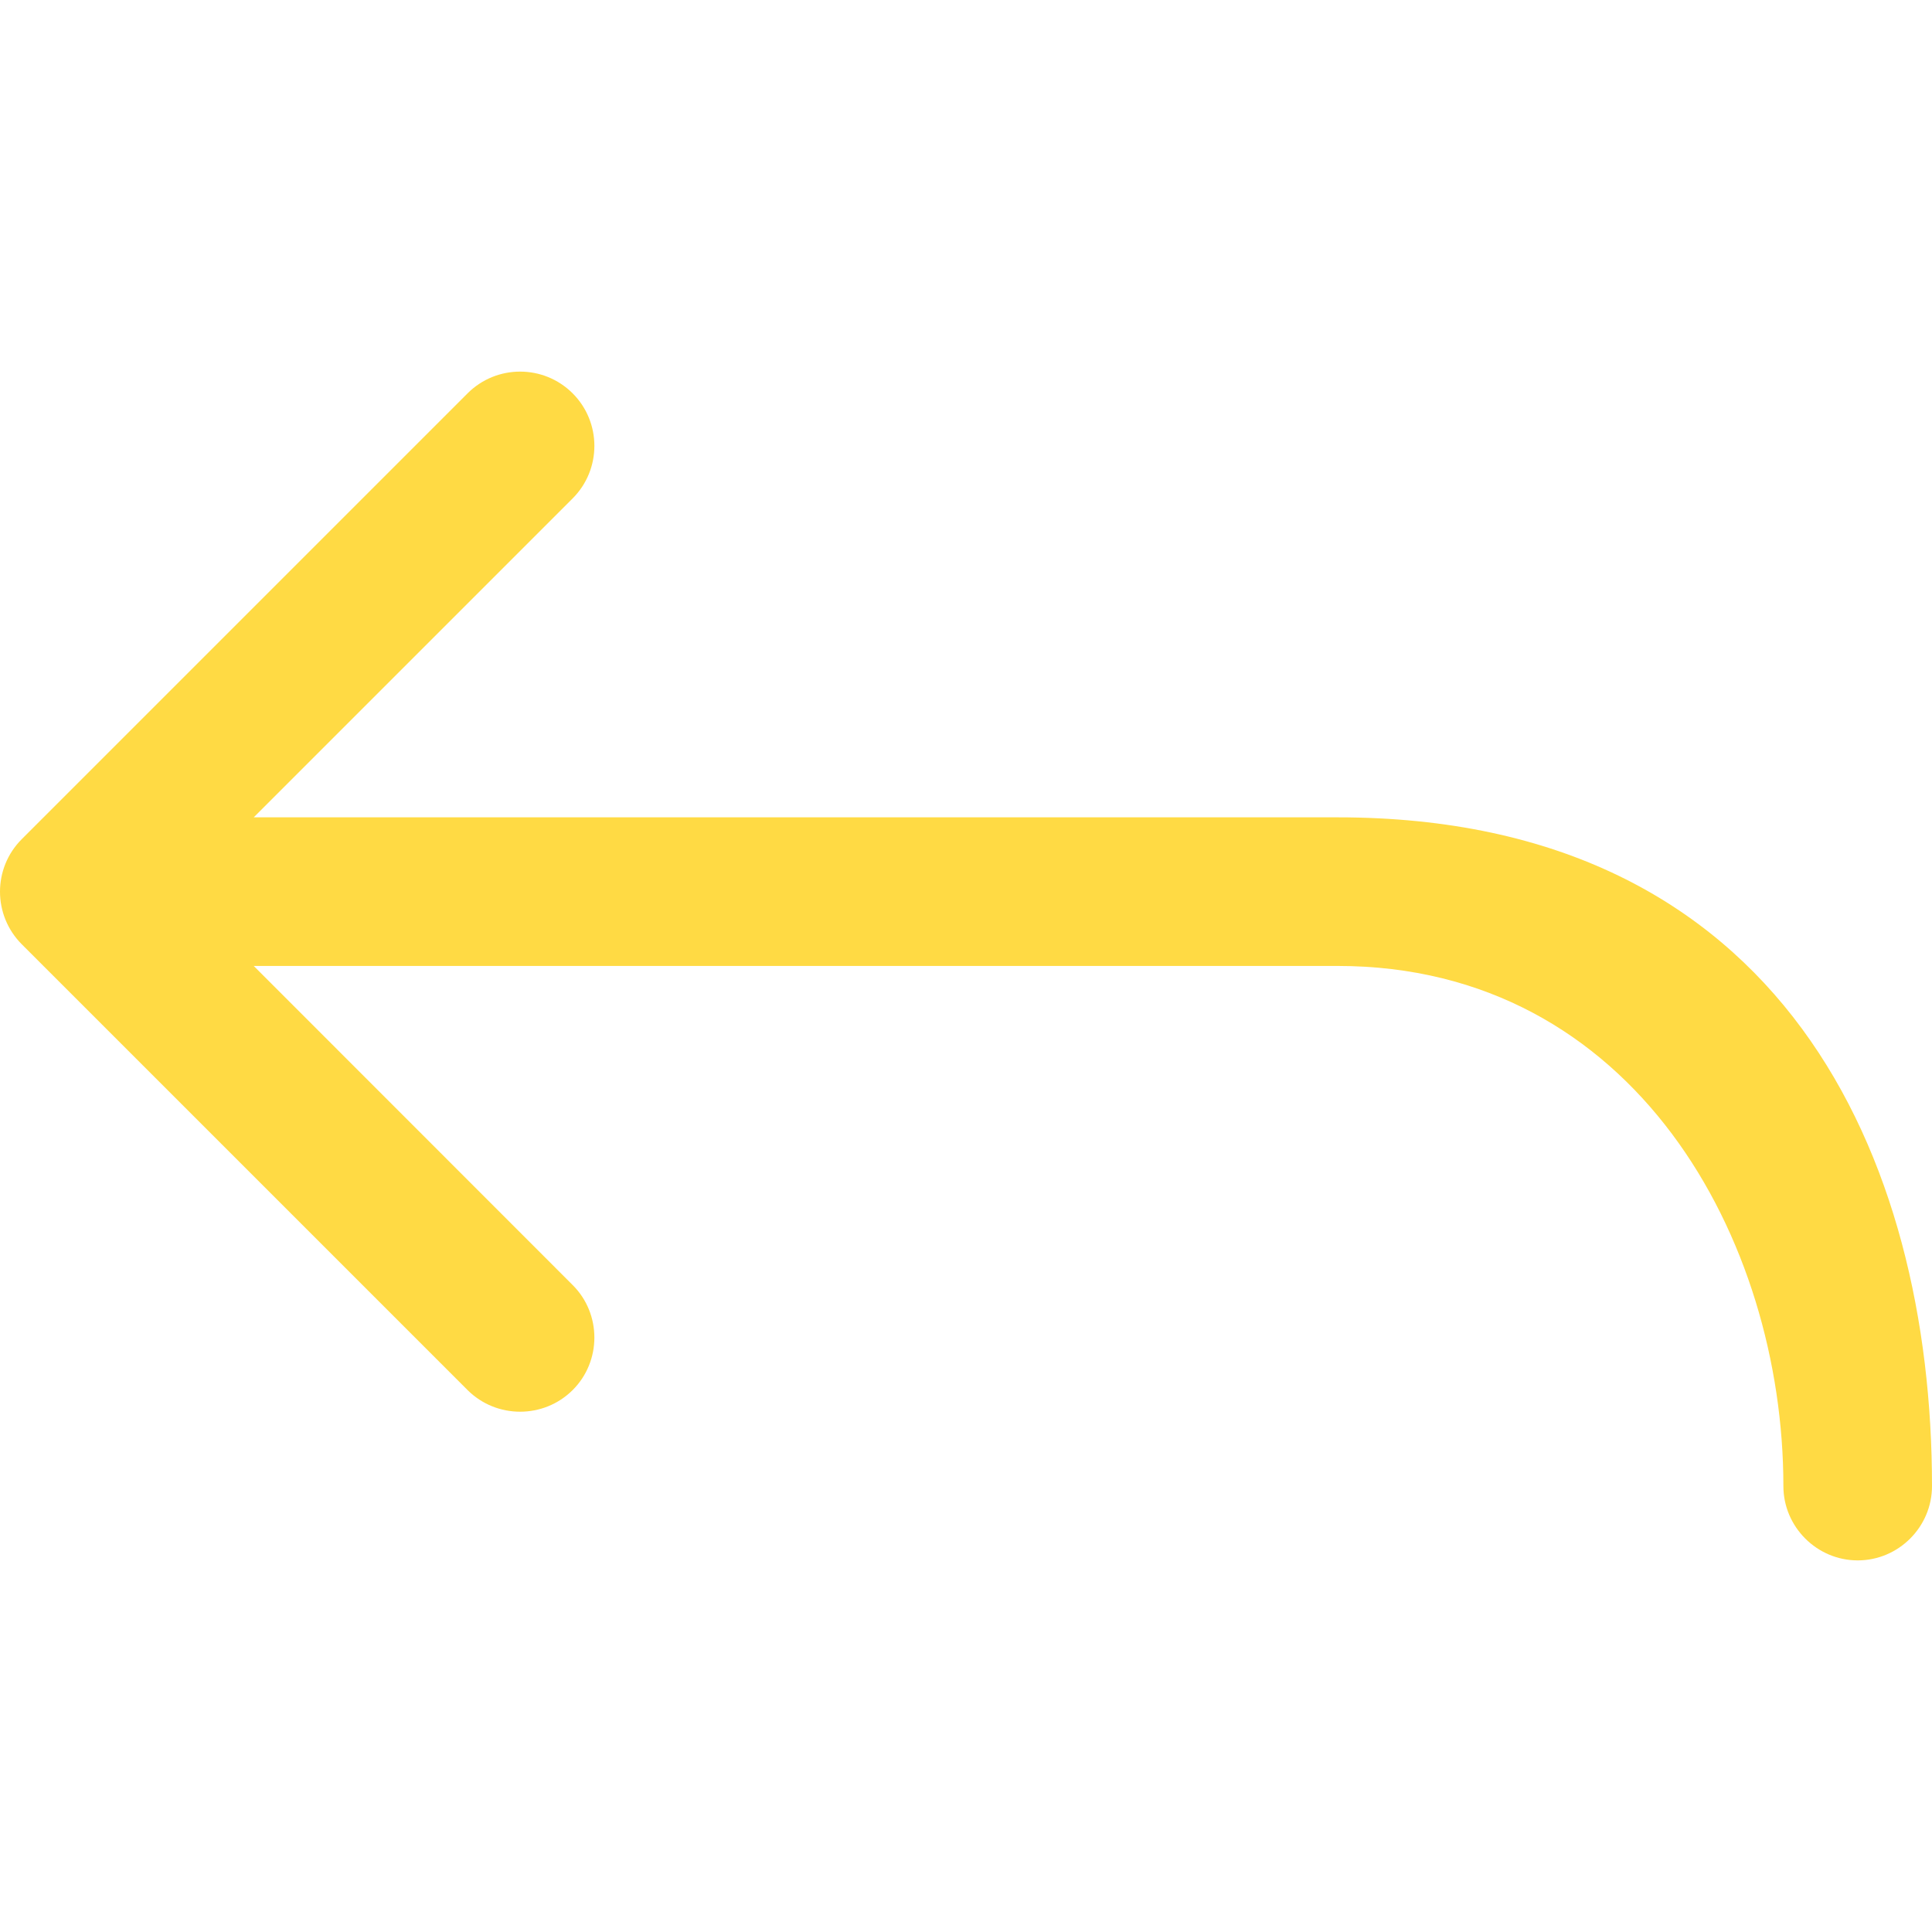<?xml version="1.0" encoding="iso-8859-1"?>
<!-- Generator: Adobe Illustrator 19.0.0, SVG Export Plug-In . SVG Version: 6.00 Build 0)  -->
<svg xmlns="http://www.w3.org/2000/svg" xmlns:xlink="http://www.w3.org/1999/xlink" version="1.1" id="Capa_1" x="0px" y="0px" viewBox="0 0 413.18 413.18" style="enable-background:new 0 0 413.18 413.18;" xml:space="preserve" width="512px" height="512px">
<g>
	<g>
		<g>
			<path d="M286.05,174.796H54.261l68.205-68.205c6.198-6.198,6.198-16.273,0-22.47     c-6.198-6.198-16.273-6.198-22.47,0L4.648,179.468c-6.198,6.198-6.198,16.241,0,22.47l95.347,95.347     c6.198,6.166,16.273,6.166,22.47,0c6.198-6.166,6.198-16.304,0-22.47l-68.205-68.237h231.79     c63.565,0,95.347,58.67,95.347,111.239c0,8.74,7.183,15.891,15.891,15.891c8.74,0,15.891-7.151,15.891-15.891     C413.18,247.673,381.398,174.796,286.05,174.796z" fill="#FFDA44"/>
		</g>
	</g>
</g>
<g>
</g>
<g>
</g>
<g>
</g>
<g>
</g>
<g>
</g>
<g>
</g>
<g>
</g>
<g>
</g>
<g>
</g>
<g>
</g>
<g>
</g>
<g>
</g>
<g>
</g>
<g>
</g>
<g>
</g>
</svg>
